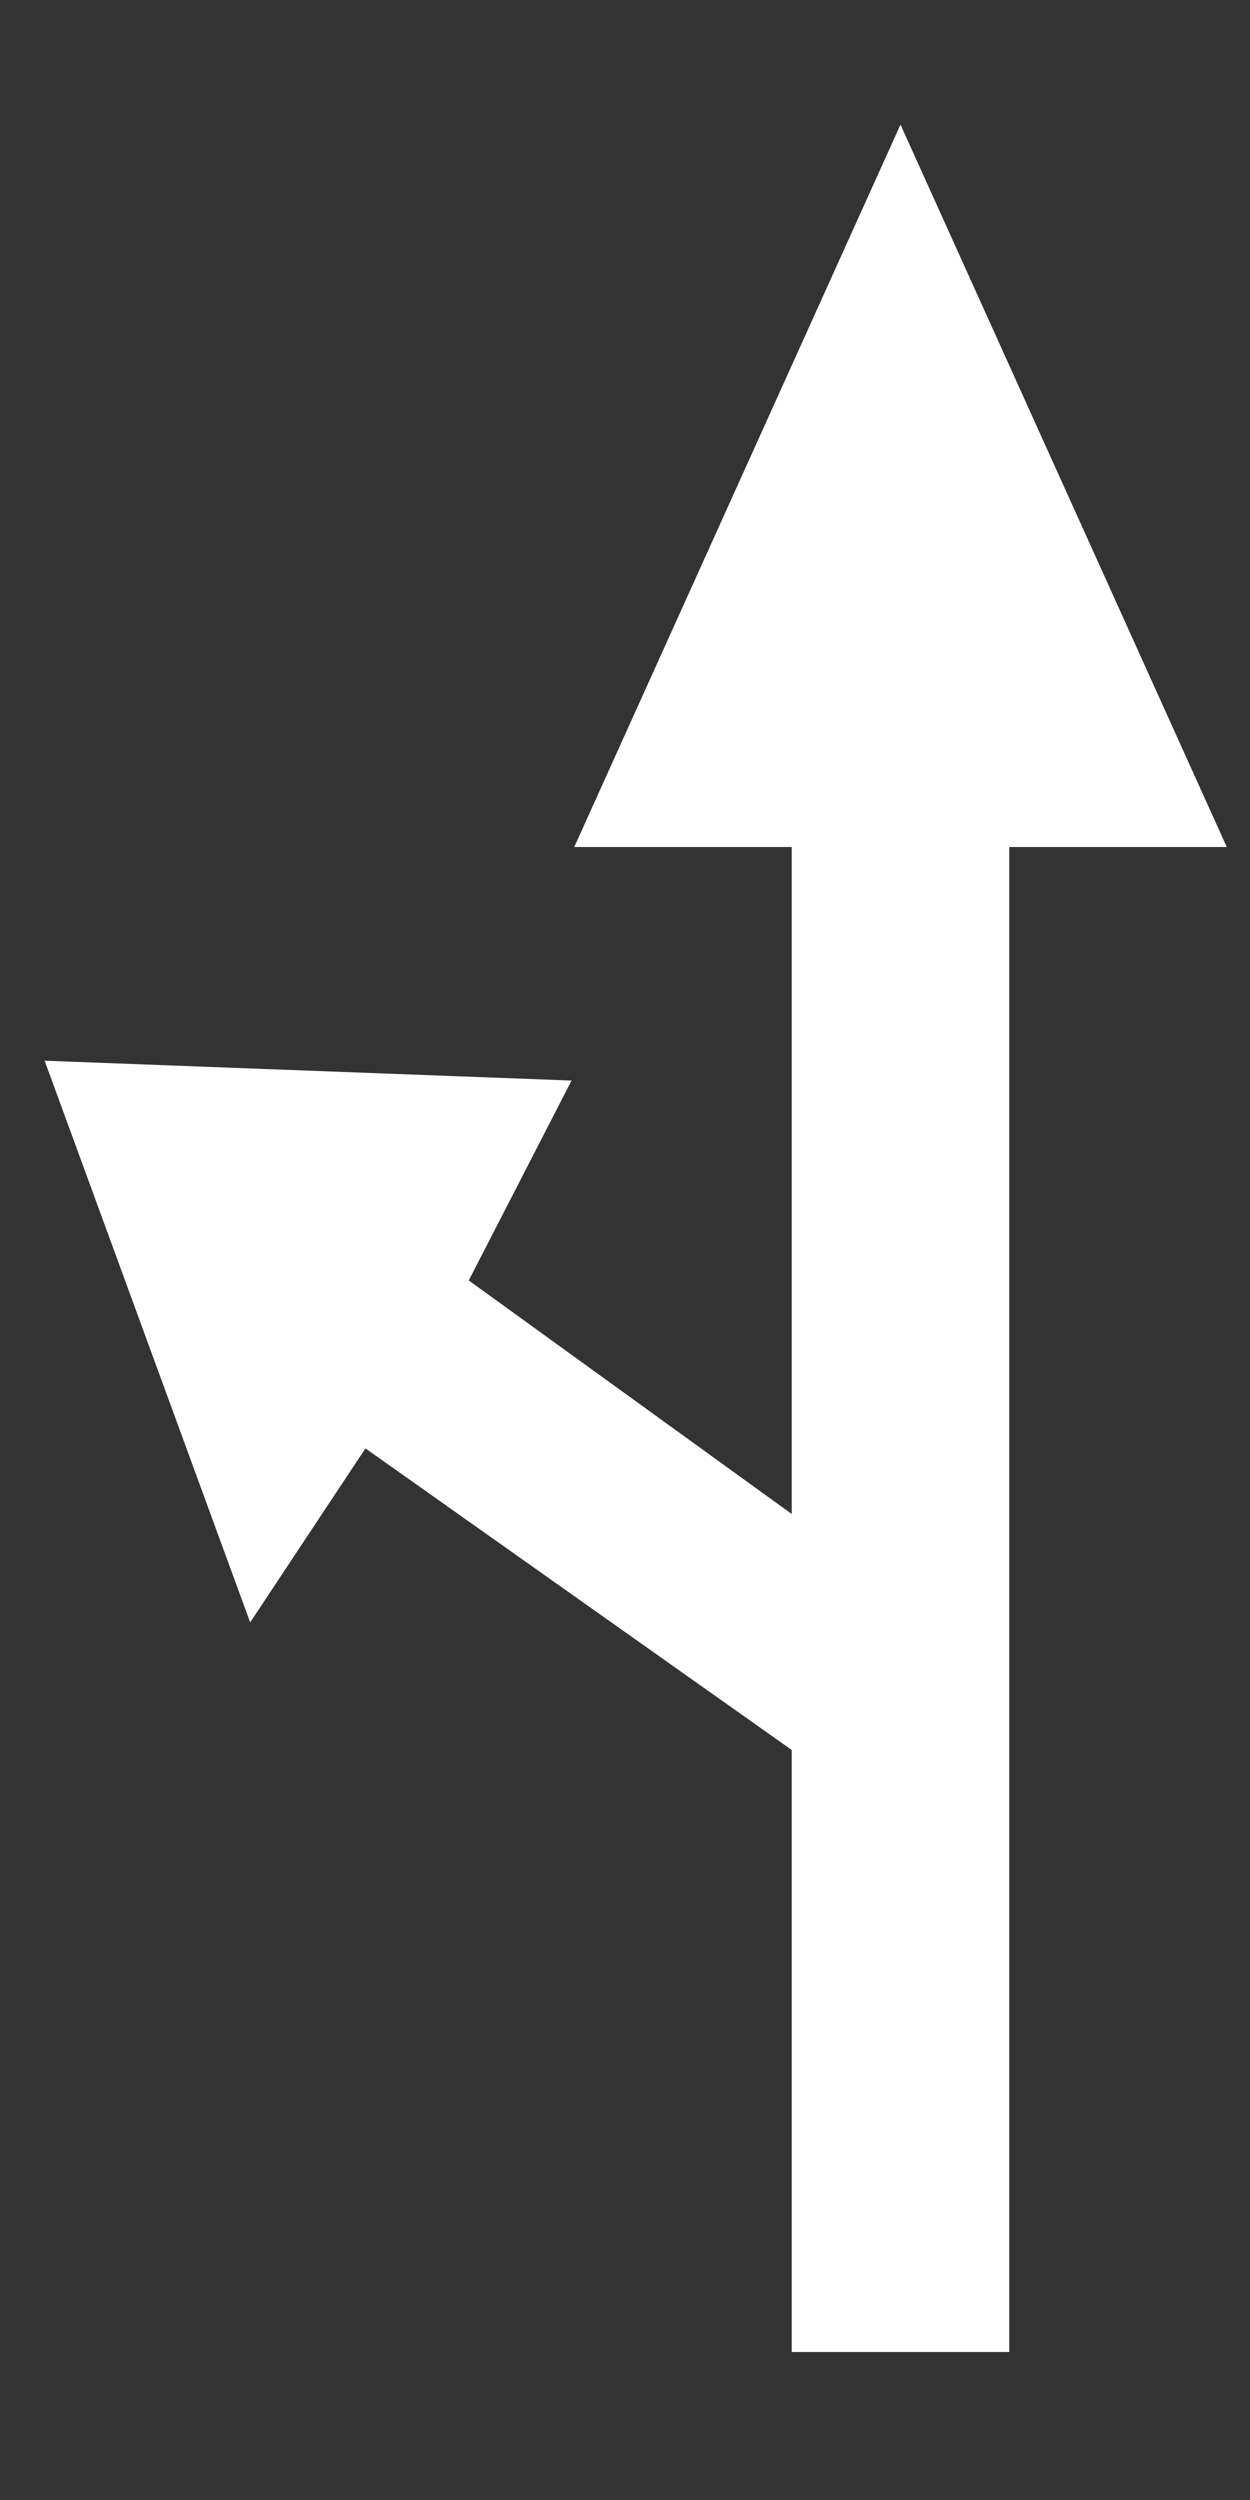 <?xml version="1.0" encoding="UTF-8" standalone="no"?>
<svg
   xmlns:dc="http://purl.org/dc/elements/1.1/"
   xmlns:cc="http://creativecommons.org/ns#"
   xmlns:rdf="http://www.w3.org/1999/02/22-rdf-syntax-ns#"
   xmlns:svg="http://www.w3.org/2000/svg"
   xmlns="http://www.w3.org/2000/svg"
   xmlns:sodipodi="http://sodipodi.sourceforge.net/DTD/sodipodi-0.dtd"
   xmlns:inkscape="http://www.inkscape.org/namespaces/inkscape"
   width="5"
   height="10"
   version="1.1"
   id="svg10"
   sodipodi:docname="through_left.svg"
   inkscape:version="0.92.5 (2060ec1f9f, 2020-04-08)">
  <rect width="100%" height="100%" fill="#333333" stroke="none"/>
  <defs
     id="defs14" />
  <sodipodi:namedview
     pagecolor="#ffffff"
     bordercolor="#666666"
     borderopacity="1"
     objecttolerance="10"
     gridtolerance="10"
     guidetolerance="10"
     inkscape:pageopacity="0"
     inkscape:pageshadow="2"
     inkscape:window-width="958"
     inkscape:window-height="1117"
     id="namedview12"
     showgrid="true"
     inkscape:zoom="33.37544"
     inkscape:cx="0.72948639"
     inkscape:cy="2.1359436"
     inkscape:window-x="2880"
     inkscape:window-y="0"
     inkscape:window-maximized="0"
     inkscape:current-layer="svg10"
     showguides="false">
    <inkscape:grid
       type="xygrid"
       id="grid817" />
  </sodipodi:namedview>
  <g
     transform="matrix(0,-2.408,2.175,0,3.602,3.388)"
     id="g8">
    <path
       style="color:#000000;fill:#ffffff;stroke:none;stroke-width:0"
       d="M 0,0.6 1.2,0 0,-0.6 v 0.4 h -1.108 l 0.388,-0.594 0.332,0.189 0.033,-0.969 -0.933,0.378 0.289,0.212 L -1.5,-0.2 h -1 V 0.2 H 0 Z"
       id="path6"
       inkscape:connector-curvature="0"
       sodipodi:nodetypes="ccccccccccccccc" />
  </g>
</svg>
